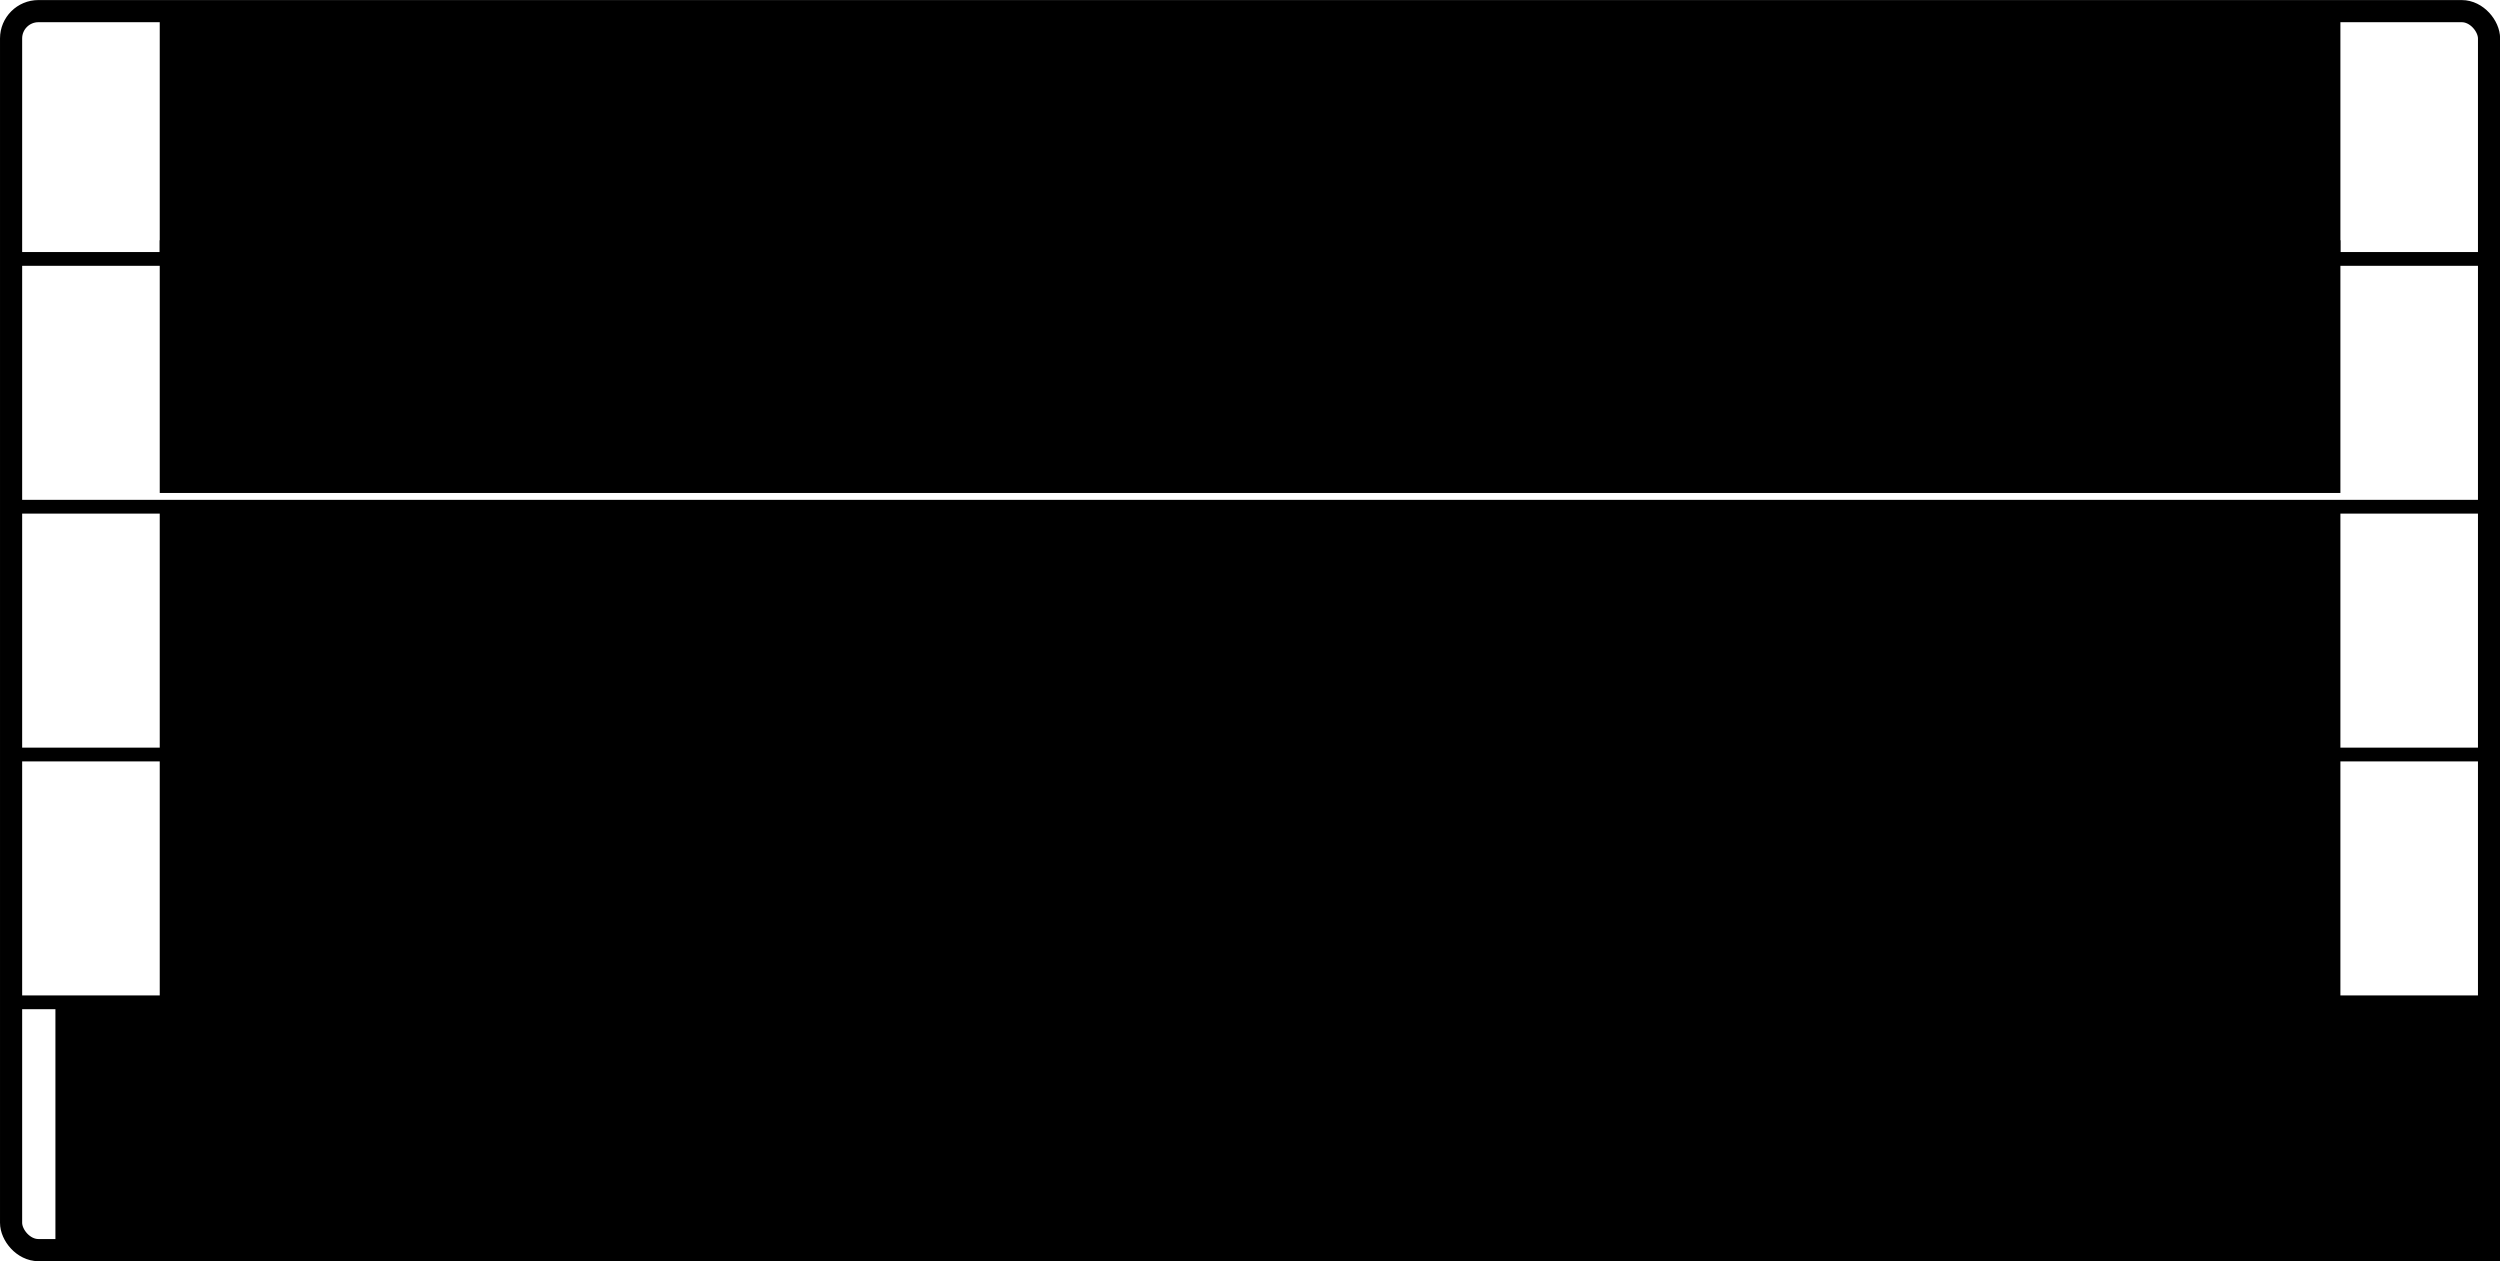 <?xml version="1.0" encoding="UTF-8" standalone="no"?>
<!-- Created with Inkscape (http://www.inkscape.org/) -->

<svg
   xmlns:osb="http://www.openswatchbook.org/uri/2009/osb"
   xmlns:dc="http://purl.org/dc/elements/1.1/"
   xmlns:cc="http://creativecommons.org/ns#"
   xmlns:rdf="http://www.w3.org/1999/02/22-rdf-syntax-ns#"
   xmlns:svg="http://www.w3.org/2000/svg"
   xmlns="http://www.w3.org/2000/svg"
   xmlns:xlink="http://www.w3.org/1999/xlink"
   xmlns:sodipodi="http://sodipodi.sourceforge.net/DTD/sodipodi-0.dtd"
   xmlns:inkscape="http://www.inkscape.org/namespaces/inkscape"
   width="602.917"
   height="304.129"
   id="svg3273"
   version="1.1"
   inkscape:version="0.48.1 r9760"
   sodipodi:docname="stack.pdf"
   inkscape:export-filename="/home/asayler/Andy_Work/Documents/SO/SmartWallv1/report/stack.png"
   inkscape:export-xdpi="150.0175"
   inkscape:export-ydpi="150.0175">
  <defs
     id="defs3275">
    <linearGradient
       inkscape:collect="always"
       xlink:href="#linearGradient5994"
       id="linearGradient4148"
       gradientUnits="userSpaceOnUse"
       x1="85.978"
       y1="557.37"
       x2="994.022"
       y2="557.37" />
    <linearGradient
       id="linearGradient5994"
       osb:paint="solid">
      <stop
         style="stop-color:#000000;stop-opacity:1;"
         offset="0"
         id="stop5996" />
    </linearGradient>
    <linearGradient
       inkscape:collect="always"
       xlink:href="#linearGradient5994"
       id="linearGradient4150"
       gradientUnits="userSpaceOnUse"
       x1="85.978"
       y1="557.37"
       x2="994.022"
       y2="557.37" />
    <linearGradient
       id="linearGradient3295"
       osb:paint="solid">
      <stop
         style="stop-color:#000000;stop-opacity:1;"
         offset="0"
         id="stop3297" />
    </linearGradient>
    <linearGradient
       inkscape:collect="always"
       xlink:href="#linearGradient5994"
       id="linearGradient4152"
       gradientUnits="userSpaceOnUse"
       x1="85.978"
       y1="557.37"
       x2="994.022"
       y2="557.37" />
    <linearGradient
       id="linearGradient3300"
       osb:paint="solid">
      <stop
         style="stop-color:#000000;stop-opacity:1;"
         offset="0"
         id="stop3302" />
    </linearGradient>
    <linearGradient
       inkscape:collect="always"
       xlink:href="#linearGradient5994"
       id="linearGradient4154"
       gradientUnits="userSpaceOnUse"
       x1="85.978"
       y1="557.37"
       x2="994.022"
       y2="557.37" />
    <linearGradient
       id="linearGradient3305"
       osb:paint="solid">
      <stop
         style="stop-color:#000000;stop-opacity:1;"
         offset="0"
         id="stop3307" />
    </linearGradient>
    <linearGradient
       inkscape:collect="always"
       xlink:href="#linearGradient5994"
       id="linearGradient4156"
       gradientUnits="userSpaceOnUse"
       x1="85.978"
       y1="557.37"
       x2="994.022"
       y2="557.37" />
    <linearGradient
       id="linearGradient3310"
       osb:paint="solid">
      <stop
         style="stop-color:#000000;stop-opacity:1;"
         offset="0"
         id="stop3312" />
    </linearGradient>
    <linearGradient
       inkscape:collect="always"
       xlink:href="#linearGradient5994"
       id="linearGradient4158"
       gradientUnits="userSpaceOnUse"
       x1="85.978"
       y1="557.37"
       x2="994.022"
       y2="557.37" />
    <linearGradient
       id="linearGradient3315"
       osb:paint="solid">
      <stop
         style="stop-color:#000000;stop-opacity:1;"
         offset="0"
         id="stop3317" />
    </linearGradient>
    <linearGradient
       inkscape:collect="always"
       xlink:href="#linearGradient5994"
       id="linearGradient5998"
       x1="85.978"
       y1="557.37"
       x2="994.022"
       y2="557.37"
       gradientUnits="userSpaceOnUse" />
    <linearGradient
       id="linearGradient3320"
       osb:paint="solid">
      <stop
         style="stop-color:#000000;stop-opacity:1;"
         offset="0"
         id="stop3322" />
    </linearGradient>
  </defs>
  <sodipodi:namedview
     id="base"
     pagecolor="#ffffff"
     bordercolor="#666666"
     borderopacity="1.0"
     inkscape:pageopacity="0.0"
     inkscape:pageshadow="2"
     inkscape:zoom="1.4854167"
     inkscape:cx="304.7932"
     inkscape:cy="137.37918"
     inkscape:current-layer="layer1"
     inkscape:document-units="px"
     showgrid="false"
     fit-margin-top="0"
     fit-margin-left="0"
     fit-margin-right="0"
     fit-margin-bottom="0"
     inkscape:window-width="1440"
     inkscape:window-height="876"
     inkscape:window-x="1280"
     inkscape:window-y="24"
     inkscape:window-maximized="1" />
  <g
     id="layer1"
     inkscape:label="Layer 1"
     inkscape:groupmode="layer"
     transform="translate(-15.207,-19.393)">
    <g
       id="g4337"
       transform="matrix(0.664,0,0,0.664,-41.88,-318.136)">
      <rect
         ry="9.921"
         y="512.37"
         x="90"
         height="450"
         width="900"
         id="rect5842"
         style="fill:none;stroke:#000000;stroke-width:8.044;stroke-linejoin:miter;stroke-miterlimit:4;stroke-opacity:1;stroke-dasharray:none" />
      <path
         inkscape:connector-curvature="0"
         id="path5852"
         d="m 90,602.37 900,0"
         style="fill:none;stroke:#000000;stroke-width:5;stroke-linecap:butt;stroke-linejoin:miter;stroke-miterlimit:4;stroke-opacity:1;stroke-dasharray:none" />
      <path
         style="fill:none;stroke:#000000;stroke-width:5;stroke-linecap:butt;stroke-linejoin:miter;stroke-miterlimit:4;stroke-opacity:1;stroke-dasharray:none"
         d="m 90,692.37 900,0"
         id="path5854"
         inkscape:connector-curvature="0" />
      <path
         inkscape:connector-curvature="0"
         id="path5856"
         d="m 90,782.37 900,0"
         style="fill:none;stroke:#000000;stroke-width:5;stroke-linecap:butt;stroke-linejoin:miter;stroke-miterlimit:4;stroke-opacity:1;stroke-dasharray:none" />
      <flowRoot
         xml:space="preserve"
         id="flowRoot5858"
         style="font-size:20px;font-style:normal;font-variant:normal;font-weight:normal;font-stretch:normal;text-align:center;line-height:125%;letter-spacing:0px;word-spacing:0px;writing-mode:lr-tb;text-anchor:middle;fill:#000000;fill-opacity:1;stroke:#000000;stroke-opacity:1;font-family:Trebuchet MS;-inkscape-font-specification:Trebuchet MS"
         transform="translate(34.531,-857.03)"><flowRegion
           id="flowRegion5860"
           style="stroke:url(#linearGradient4148)"><rect
             id="rect5862"
             width="791.025"
             height="90.788"
             x="109.96"
             y="1453.117"
             style="text-align:center;text-anchor:middle;stroke:#000000;stroke-opacity:1" /></flowRegion><flowPara
           id="flowPara5864"
           style="font-size:72px;font-style:normal;font-variant:normal;font-weight:normal;font-stretch:normal;text-align:center;line-height:125%;writing-mode:lr-tb;text-anchor:middle;stroke:#000000;stroke-opacity:1;font-family:Trebuchet MS;-inkscape-font-specification:Trebuchet MS">User Datagram Protocol</flowPara></flowRoot>      <flowRoot
         transform="translate(34.531,-940.086)"
         style="font-size:20px;font-style:normal;font-variant:normal;font-weight:normal;font-stretch:normal;text-align:center;line-height:125%;letter-spacing:0px;word-spacing:0px;writing-mode:lr-tb;text-anchor:middle;fill:#000000;fill-opacity:1;stroke:#000000;stroke-opacity:1;font-family:Trebuchet MS;-inkscape-font-specification:Trebuchet MS"
         id="flowRoot5870"
         xml:space="preserve"><flowRegion
           id="flowRegion5872"
           style="stroke:url(#linearGradient4150)"><rect
             style="text-align:center;text-anchor:middle;stroke:#000000;stroke-opacity:1"
             y="1453.117"
             x="109.96"
             height="90.788"
             width="791.025"
             id="rect5874" /></flowRegion><flowPara
           style="font-size:72px;font-style:normal;font-variant:normal;font-weight:normal;font-stretch:normal;text-align:center;line-height:125%;writing-mode:lr-tb;text-anchor:middle;stroke:#000000;stroke-opacity:1;font-family:Trebuchet MS;-inkscape-font-specification:Trebuchet MS"
           id="flowPara5876">SmartWall Protocol</flowPara></flowRoot>      <flowRoot
         transform="translate(34.531,-759.999)"
         style="font-size:20px;font-style:normal;font-variant:normal;font-weight:normal;font-stretch:normal;text-align:center;line-height:125%;letter-spacing:0px;word-spacing:0px;writing-mode:lr-tb;text-anchor:middle;fill:#000000;fill-opacity:1;stroke:#000000;stroke-opacity:1;font-family:Trebuchet MS;-inkscape-font-specification:Trebuchet MS"
         id="flowRoot5878"
         xml:space="preserve"><flowRegion
           id="flowRegion5880"
           style="stroke:url(#linearGradient4152)"><rect
             style="text-align:center;text-anchor:middle;stroke:#000000;stroke-opacity:1"
             y="1453.117"
             x="109.96"
             height="90.788"
             width="791.025"
             id="rect5882" /></flowRegion><flowPara
           style="font-size:72px;font-style:normal;font-variant:normal;font-weight:normal;font-stretch:normal;text-align:center;line-height:125%;writing-mode:lr-tb;text-anchor:middle;stroke:#000000;stroke-opacity:1;font-family:Trebuchet MS;-inkscape-font-specification:Trebuchet MS"
           id="flowPara5884">Internet Protocol</flowPara></flowRoot>      <path
         style="fill:none;stroke:#000000;stroke-width:5;stroke-linecap:butt;stroke-linejoin:miter;stroke-miterlimit:4;stroke-opacity:1;stroke-dasharray:none"
         d="m 90,872.37 900,0"
         id="path5886"
         inkscape:connector-curvature="0" />
      <flowRoot
         xml:space="preserve"
         id="flowRoot5888"
         style="font-size:20px;font-style:normal;font-variant:normal;font-weight:normal;font-stretch:normal;text-align:center;line-height:125%;letter-spacing:0px;word-spacing:0px;writing-mode:lr-tb;text-anchor:middle;fill:#000000;fill-opacity:1;stroke:#000000;stroke-opacity:1;font-family:Trebuchet MS;-inkscape-font-specification:Trebuchet MS"
         transform="translate(34.531,-669.999)"><flowRegion
           id="flowRegion5890"
           style="stroke:url(#linearGradient4154)"><rect
             id="rect5892"
             width="791.025"
             height="90.788"
             x="109.96"
             y="1453.117"
             style="text-align:center;text-anchor:middle;stroke:#000000;stroke-opacity:1" /></flowRegion><flowPara
           id="flowPara5894"
           style="font-size:72px;font-style:normal;font-variant:normal;font-weight:normal;font-stretch:normal;text-align:center;line-height:125%;writing-mode:lr-tb;text-anchor:middle;stroke:#000000;stroke-opacity:1;font-family:Trebuchet MS;-inkscape-font-specification:Trebuchet MS">Ethernet</flowPara></flowRoot>      <flowRoot
         transform="translate(-3.355,-582.343)"
         style="font-size:20px;font-style:normal;font-variant:normal;font-weight:normal;font-stretch:normal;text-align:center;line-height:125%;letter-spacing:0px;word-spacing:0px;writing-mode:lr-tb;text-anchor:middle;fill:#000000;fill-opacity:1;stroke:#000000;stroke-opacity:1;font-family:Trebuchet MS;-inkscape-font-specification:Trebuchet MS"
         id="flowRoot5904"
         xml:space="preserve"><flowRegion
           id="flowRegion5906"
           style="stroke:url(#linearGradient4156)"><rect
             style="text-align:center;text-anchor:middle;stroke:#000000;stroke-opacity:1"
             y="1453.117"
             x="109.96"
             height="90.788"
             width="323.759"
             id="rect5908" /></flowRegion><flowPara
           style="font-size:72px;font-style:normal;font-variant:normal;font-weight:normal;font-stretch:normal;text-align:center;line-height:125%;writing-mode:lr-tb;text-anchor:middle;stroke:#000000;stroke-opacity:1;font-family:Trebuchet MS;-inkscape-font-specification:Trebuchet MS"
           id="flowPara5910">Powerline</flowPara></flowRoot>      <flowRoot
         xml:space="preserve"
         id="flowRoot5912"
         style="font-size:20px;font-style:normal;font-variant:normal;font-weight:normal;font-stretch:normal;text-align:center;line-height:125%;letter-spacing:0px;word-spacing:0px;writing-mode:lr-tb;text-anchor:middle;fill:#000000;fill-opacity:1;stroke:#000000;stroke-opacity:1;font-family:Trebuchet MS;-inkscape-font-specification:Trebuchet MS"
         transform="translate(557.053,-582.343)"><flowRegion
           id="flowRegion5914"
           style="stroke:url(#linearGradient4158)"><rect
             id="rect5916"
             width="341.759"
             height="108.788"
             x="109.96"
             y="1453.117"
             style="text-align:center;text-anchor:middle;stroke:#000000;stroke-opacity:1" /></flowRegion><flowPara
           id="flowPara5918"
           style="font-size:72px;font-style:normal;font-variant:normal;font-weight:normal;font-stretch:normal;text-align:center;line-height:125%;writing-mode:lr-tb;text-anchor:middle;stroke:#000000;stroke-opacity:1;font-family:Trebuchet MS;-inkscape-font-specification:Trebuchet MS">Wireless</flowPara></flowRoot>      <path
         style="fill:none;stroke:#000000;stroke-width:5;stroke-linecap:butt;stroke-linejoin:miter;stroke-miterlimit:4;stroke-opacity:1;stroke-dasharray:none"
         d="m 684,872.37 c 0,90 0,90 0,90"
         id="path5922"
         inkscape:connector-curvature="0" />
      <path
         inkscape:connector-curvature="0"
         id="path5924"
         d="m 450,872.37 c 0,90 0,90 0,90"
         style="fill:none;stroke:#000000;stroke-width:5;stroke-linecap:butt;stroke-linejoin:miter;stroke-miterlimit:4;stroke-opacity:1;stroke-dasharray:none" />
      <flowRoot
         transform="translate(288.318,-582.343)"
         style="font-size:20px;font-style:normal;font-variant:normal;font-weight:normal;font-stretch:normal;text-align:center;line-height:125%;letter-spacing:0px;word-spacing:0px;writing-mode:lr-tb;text-anchor:middle;fill:#000000;fill-opacity:1;stroke:#000000;stroke-opacity:1;font-family:Trebuchet MS;-inkscape-font-specification:Trebuchet MS"
         id="flowRoot5928"
         xml:space="preserve"><flowRegion
           id="flowRegion5930"
           style="stroke:url(#linearGradient5998)"><rect
             style="text-align:center;text-anchor:middle;stroke:#000000;stroke-opacity:1"
             y="1453.117"
             x="109.96"
             height="108.788"
             width="341.759"
             id="rect5932" /></flowRegion><flowPara
           style="font-size:72px;font-style:normal;font-variant:normal;font-weight:normal;font-stretch:normal;text-align:center;line-height:125%;writing-mode:lr-tb;text-anchor:middle;stroke:#000000;stroke-opacity:1;font-family:Trebuchet MS;-inkscape-font-specification:Trebuchet MS"
           id="flowPara5934">Wired</flowPara></flowRoot>    </g>
  </g>
</svg>
